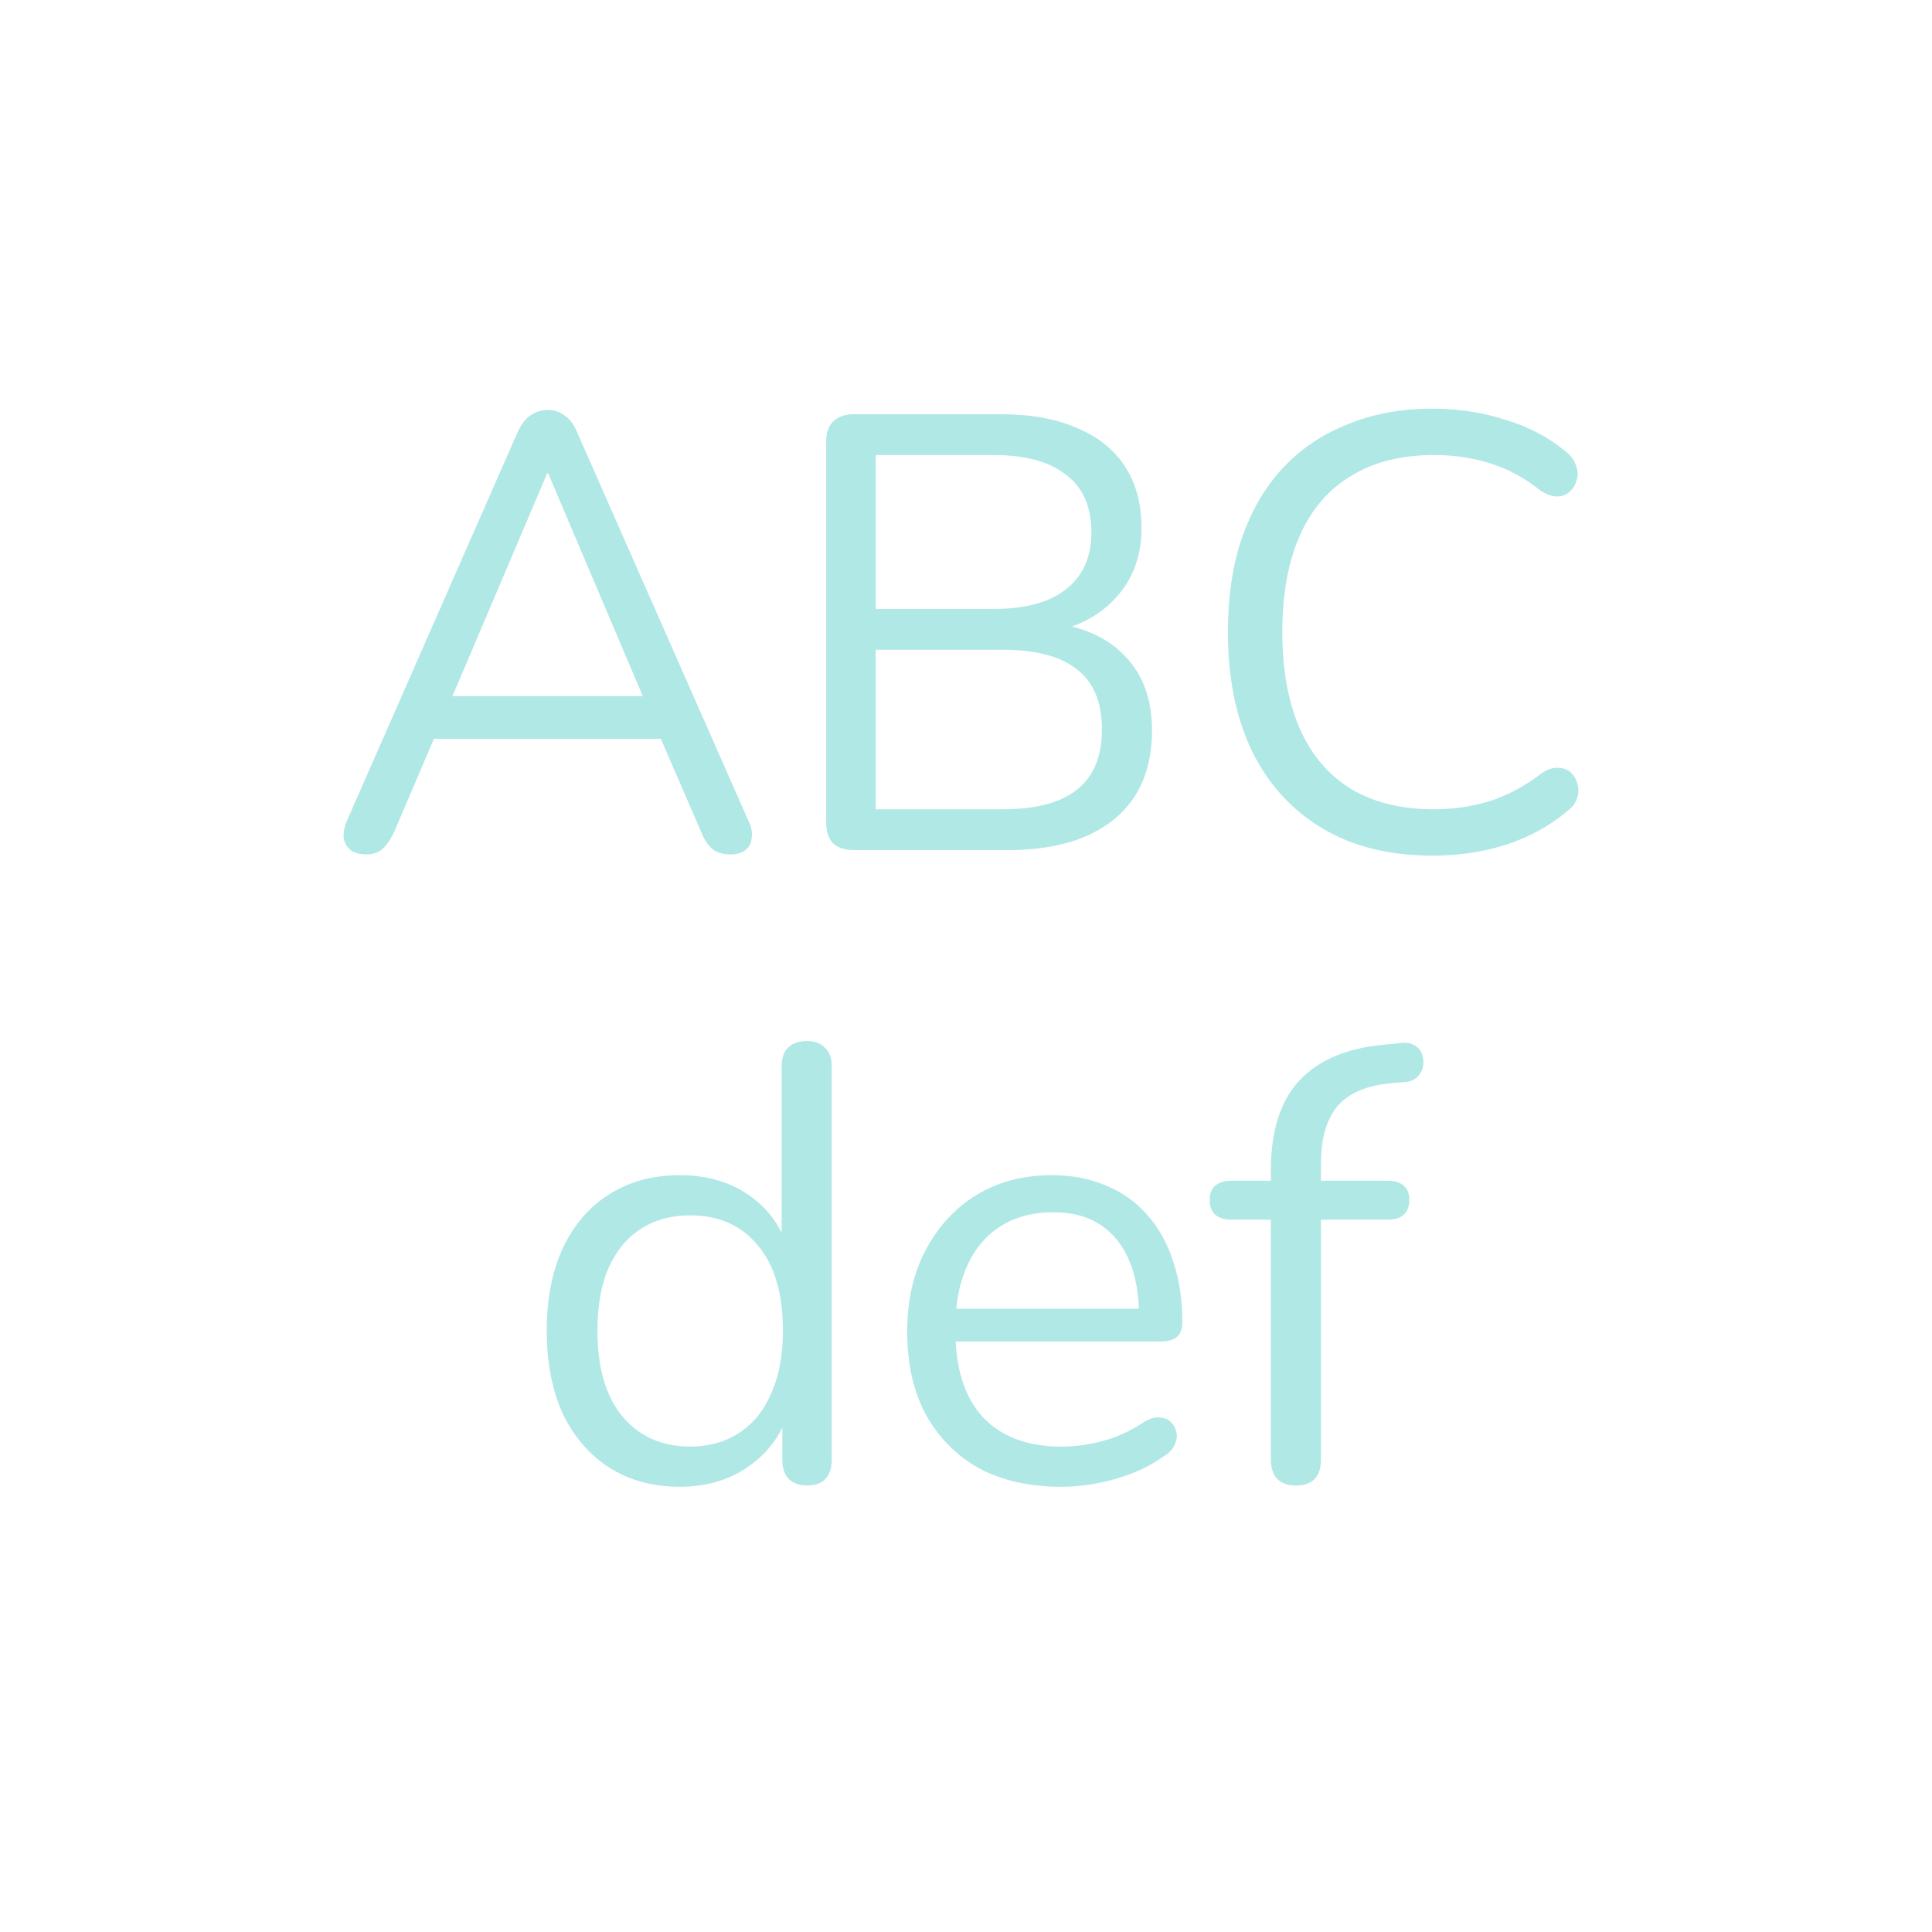 <svg width="150" height="150" viewBox="0 0 150 150" fill="none" xmlns="http://www.w3.org/2000/svg">
<path d="M28.456 66.336C27.944 66.336 27.528 66.224 27.208 66C26.92 65.744 26.744 65.424 26.68 65.04C26.648 64.624 26.744 64.16 26.968 63.648L40.168 33.6C40.456 32.96 40.792 32.512 41.176 32.256C41.592 31.968 42.04 31.824 42.52 31.824C43 31.824 43.432 31.968 43.816 32.256C44.232 32.512 44.568 32.96 44.824 33.6L58.072 63.648C58.328 64.16 58.424 64.624 58.36 65.04C58.328 65.456 58.168 65.776 57.88 66C57.592 66.224 57.192 66.336 56.68 66.336C56.104 66.336 55.64 66.192 55.288 65.904C54.936 65.584 54.648 65.136 54.424 64.56L50.872 56.352L52.792 57.36H32.152L34.12 56.352L30.616 64.56C30.328 65.168 30.024 65.616 29.704 65.904C29.384 66.192 28.968 66.336 28.456 66.336ZM42.472 36.768L34.744 54.96L33.592 54.048H51.352L50.296 54.96L42.568 36.768H42.472ZM66.305 66C65.601 66 65.057 65.824 64.673 65.472C64.321 65.088 64.145 64.544 64.145 63.84V34.32C64.145 33.616 64.321 33.088 64.673 32.736C65.057 32.352 65.601 32.16 66.305 32.16H77.681C80.017 32.16 81.985 32.512 83.585 33.216C85.217 33.888 86.465 34.88 87.329 36.192C88.193 37.504 88.625 39.104 88.625 40.992C88.625 43.104 88.001 44.864 86.753 46.272C85.537 47.68 83.873 48.608 81.761 49.056V48.384C84.161 48.672 86.033 49.536 87.377 50.976C88.753 52.416 89.441 54.32 89.441 56.688C89.441 59.696 88.465 62 86.513 63.6C84.561 65.2 81.809 66 78.257 66H66.305ZM67.985 62.832H77.873C80.433 62.832 82.353 62.32 83.633 61.296C84.913 60.272 85.553 58.72 85.553 56.64C85.553 54.528 84.913 52.976 83.633 51.984C82.353 50.96 80.433 50.448 77.873 50.448H67.985V62.832ZM67.985 47.28H77.105C79.601 47.28 81.489 46.768 82.769 45.744C84.081 44.72 84.737 43.248 84.737 41.328C84.737 39.344 84.081 37.856 82.769 36.864C81.489 35.84 79.601 35.328 77.105 35.328H67.985V47.28ZM111.222 66.432C107.894 66.432 105.046 65.728 102.678 64.32C100.31 62.912 98.486 60.912 97.206 58.32C95.958 55.728 95.334 52.64 95.334 49.056C95.334 46.368 95.686 43.968 96.39 41.856C97.126 39.712 98.166 37.904 99.51 36.432C100.886 34.928 102.566 33.776 104.55 32.976C106.534 32.144 108.758 31.728 111.222 31.728C113.206 31.728 115.094 32.016 116.886 32.592C118.678 33.136 120.23 33.952 121.542 35.04C121.958 35.36 122.23 35.728 122.358 36.144C122.518 36.528 122.534 36.912 122.406 37.296C122.31 37.648 122.118 37.952 121.83 38.208C121.574 38.432 121.254 38.544 120.87 38.544C120.486 38.544 120.054 38.384 119.574 38.064C118.422 37.136 117.158 36.448 115.782 36C114.406 35.552 112.918 35.328 111.318 35.328C108.79 35.328 106.646 35.872 104.886 36.96C103.126 38.016 101.798 39.568 100.902 41.616C100.006 43.664 99.558 46.144 99.558 49.056C99.558 51.968 100.006 54.464 100.902 56.544C101.798 58.592 103.126 60.16 104.886 61.248C106.646 62.304 108.79 62.832 111.318 62.832C112.886 62.832 114.374 62.608 115.782 62.16C117.19 61.68 118.486 60.976 119.67 60.048C120.15 59.728 120.582 59.584 120.966 59.616C121.35 59.616 121.67 59.728 121.926 59.952C122.182 60.176 122.358 60.464 122.454 60.816C122.582 61.168 122.582 61.536 122.454 61.92C122.358 62.304 122.118 62.64 121.734 62.928C120.39 64.08 118.806 64.96 116.982 65.568C115.19 66.144 113.27 66.432 111.222 66.432Z" fill="#B0E8E6"/>
<path d="M52.77 115.432C50.69 115.432 48.866 114.936 47.298 113.944C45.762 112.952 44.562 111.56 43.698 109.768C42.866 107.944 42.45 105.8 42.45 103.336C42.45 100.84 42.866 98.696 43.698 96.904C44.562 95.08 45.762 93.688 47.298 92.728C48.866 91.736 50.69 91.24 52.77 91.24C54.882 91.24 56.69 91.768 58.194 92.824C59.698 93.88 60.706 95.304 61.218 97.096H60.69V82.792C60.69 82.152 60.85 81.672 61.17 81.352C61.522 81 62.018 80.824 62.658 80.824C63.266 80.824 63.73 81 64.05 81.352C64.402 81.672 64.578 82.152 64.578 82.792V113.32C64.578 113.96 64.418 114.456 64.098 114.808C63.778 115.16 63.298 115.336 62.658 115.336C62.05 115.336 61.57 115.16 61.218 114.808C60.898 114.456 60.738 113.96 60.738 113.32V108.76L61.266 109.432C60.754 111.256 59.73 112.712 58.194 113.8C56.69 114.888 54.882 115.432 52.77 115.432ZM53.586 112.312C55.026 112.312 56.29 111.96 57.378 111.256C58.466 110.552 59.298 109.528 59.874 108.184C60.482 106.84 60.786 105.224 60.786 103.336C60.786 100.424 60.13 98.2 58.818 96.664C57.538 95.128 55.794 94.36 53.586 94.36C52.114 94.36 50.834 94.712 49.746 95.416C48.69 96.088 47.858 97.096 47.25 98.44C46.674 99.752 46.386 101.384 46.386 103.336C46.386 106.216 47.042 108.44 48.354 110.008C49.666 111.544 51.41 112.312 53.586 112.312ZM82.387 115.432C79.923 115.432 77.795 114.952 76.003 113.992C74.243 113 72.867 111.608 71.875 109.816C70.915 108.024 70.435 105.88 70.435 103.384C70.435 100.952 70.915 98.84 71.875 97.048C72.835 95.224 74.147 93.8 75.811 92.776C77.507 91.752 79.459 91.24 81.667 91.24C83.235 91.24 84.643 91.512 85.891 92.056C87.139 92.568 88.195 93.32 89.059 94.312C89.955 95.304 90.627 96.504 91.075 97.912C91.555 99.32 91.795 100.904 91.795 102.664C91.795 103.176 91.651 103.56 91.363 103.816C91.075 104.04 90.659 104.152 90.115 104.152H73.411V101.608H89.203L88.435 102.232C88.435 100.504 88.179 99.048 87.667 97.864C87.155 96.648 86.403 95.72 85.411 95.08C84.451 94.44 83.235 94.12 81.763 94.12C80.131 94.12 78.739 94.504 77.587 95.272C76.467 96.008 75.619 97.048 75.043 98.392C74.467 99.704 74.179 101.24 74.179 103V103.288C74.179 106.232 74.883 108.472 76.291 110.008C77.731 111.544 79.763 112.312 82.387 112.312C83.475 112.312 84.547 112.168 85.603 111.88C86.691 111.592 87.747 111.112 88.771 110.44C89.219 110.152 89.619 110.024 89.971 110.056C90.355 110.056 90.659 110.168 90.883 110.392C91.107 110.584 91.251 110.84 91.315 111.16C91.411 111.448 91.379 111.768 91.219 112.12C91.091 112.472 90.819 112.776 90.403 113.032C89.347 113.8 88.099 114.392 86.659 114.808C85.219 115.224 83.795 115.432 82.387 115.432ZM100.589 115.336C99.981 115.336 99.501 115.16 99.149 114.808C98.829 114.456 98.669 113.96 98.669 113.32V94.696H95.597C95.085 94.696 94.669 94.568 94.349 94.312C94.061 94.024 93.917 93.64 93.917 93.16C93.917 92.68 94.061 92.312 94.349 92.056C94.669 91.8 95.085 91.672 95.597 91.672H99.725L98.669 92.68V90.856C98.669 87.816 99.405 85.496 100.877 83.896C102.381 82.296 104.573 81.368 107.453 81.112L108.845 80.968C109.293 80.936 109.645 81.016 109.901 81.208C110.189 81.4 110.365 81.64 110.429 81.928C110.525 82.216 110.541 82.52 110.477 82.84C110.413 83.128 110.269 83.384 110.045 83.608C109.821 83.832 109.549 83.96 109.229 83.992L108.125 84.088C106.173 84.248 104.749 84.84 103.853 85.864C102.989 86.888 102.557 88.392 102.557 90.376V92.392L101.981 91.672H107.741C108.285 91.672 108.701 91.8 108.989 92.056C109.277 92.312 109.421 92.68 109.421 93.16C109.421 93.64 109.277 94.024 108.989 94.312C108.701 94.568 108.285 94.696 107.741 94.696H102.557V113.32C102.557 114.664 101.901 115.336 100.589 115.336Z" fill="#B0E8E6"/>
</svg>
